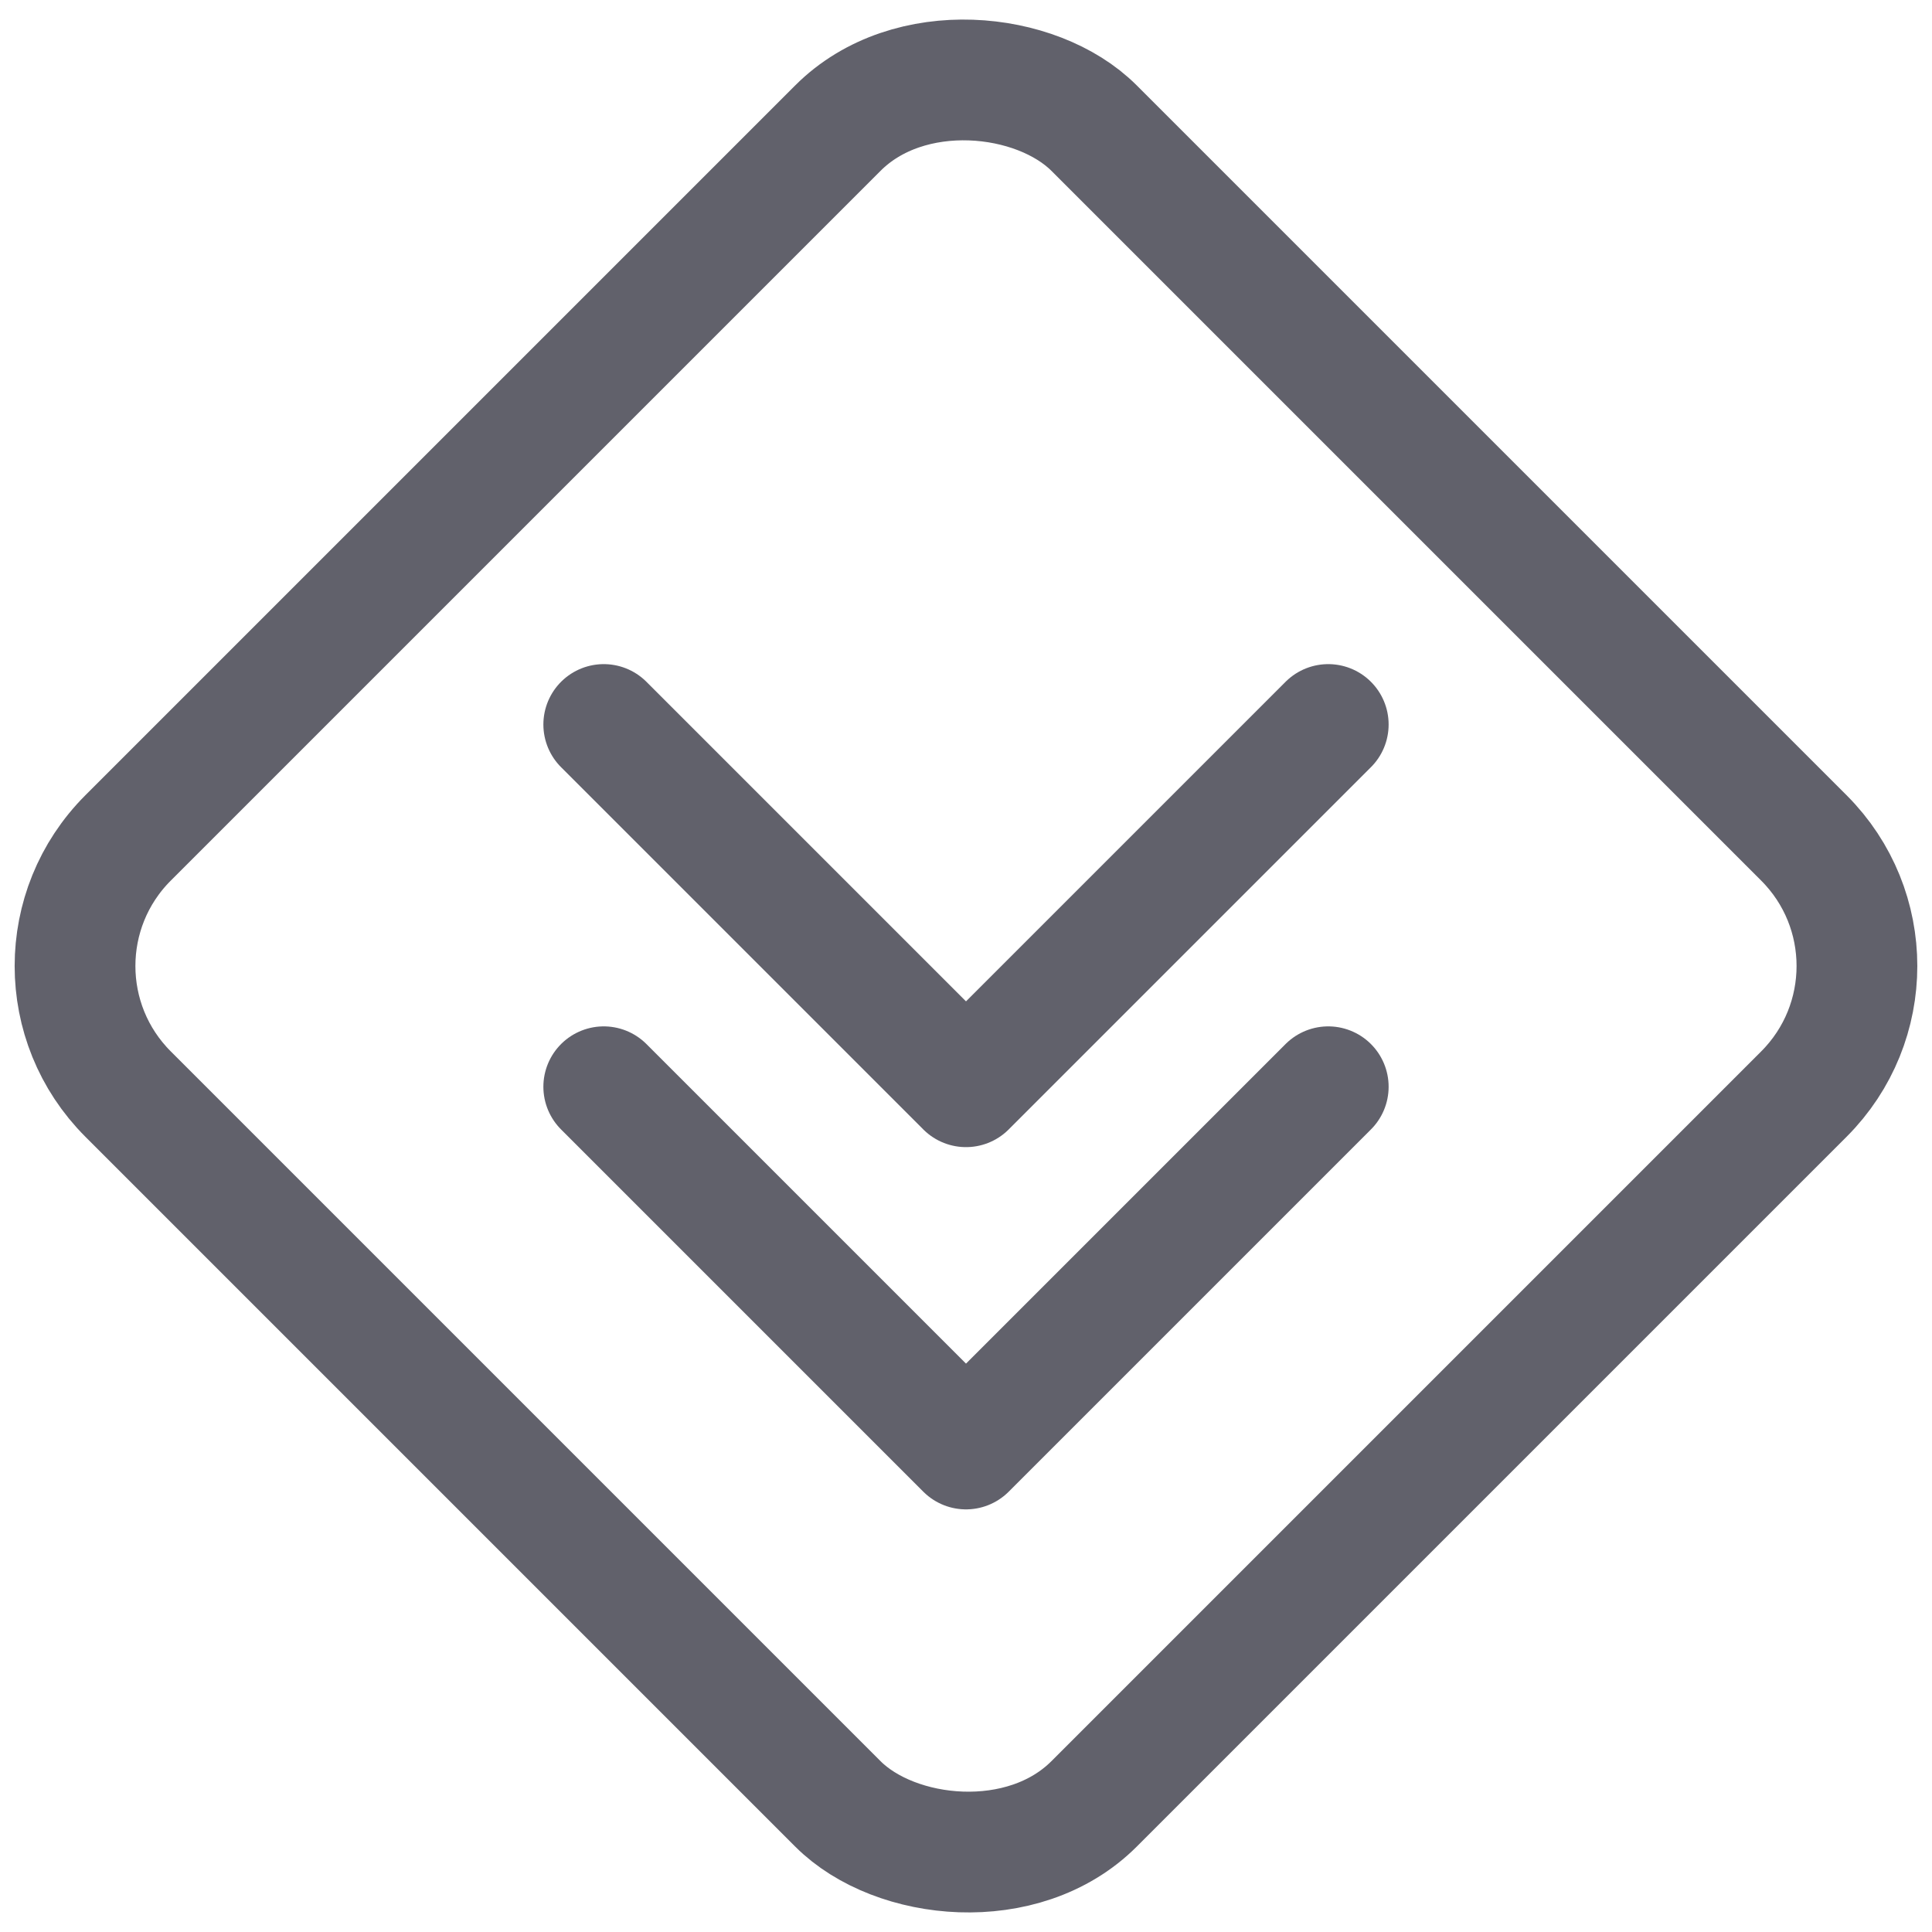 <svg xmlns="http://www.w3.org/2000/svg" height="32" width="32" viewBox="0 0 32 32"><title>priority lowest 4</title><g stroke-linecap="round" fill="#61616b" stroke-linejoin="round" class="nc-icon-wrapper"><rect x="4.686" y="4.686" width="22.627" height="22.627" rx="3" stroke-width="2" fill="none" stroke="#61616b" transform="translate(-6.627 16) rotate(-45)"></rect><polyline points="10 18 16 24 22 18" fill="none" stroke="#61616b" stroke-width="2" data-color="color-2"></polyline><polyline points="10 12 16 18 22 12" fill="none" stroke="#61616b" stroke-width="2" data-color="color-2"></polyline></g></svg>